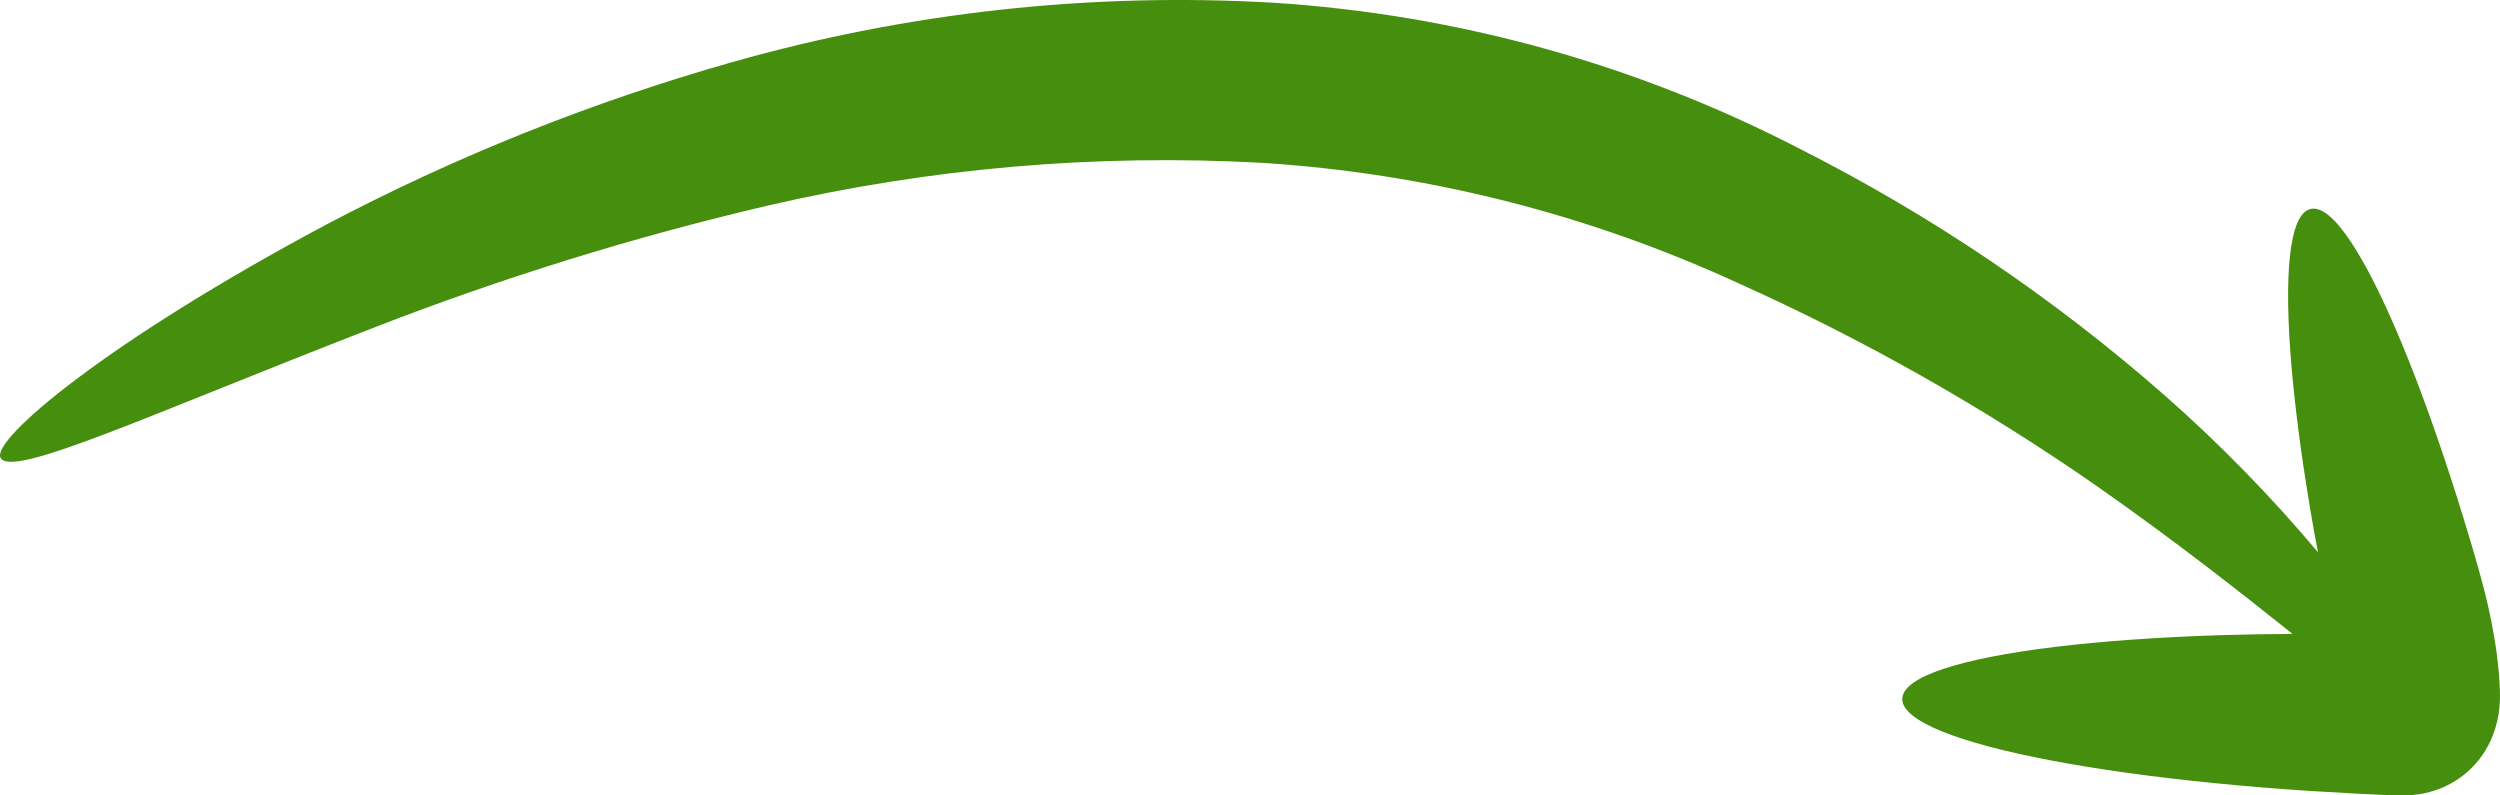 <?xml version="1.0" encoding="UTF-8" standalone="no"?>
<svg
   width="88"
   height="28"
   viewBox="0 0 88 28"
   fill="none"
   version="1.1"
   id="svg4"
   sodipodi:docname="green_arrow.svg"
   inkscape:version="1.1.2 (b8e25be833, 2022-02-05)"
   xmlns:inkscape="http://www.inkscape.org/namespaces/inkscape"
   xmlns:sodipodi="http://sodipodi.sourceforge.net/DTD/sodipodi-0.dtd"
   xmlns="http://www.w3.org/2000/svg"
   xmlns:svg="http://www.w3.org/2000/svg">
  <defs
     id="defs8" />
  <sodipodi:namedview
     id="namedview6"
     pagecolor="#ffffff"
     bordercolor="#666666"
     borderopacity="1.0"
     inkscape:pageshadow="2"
     inkscape:pageopacity="0.0"
     inkscape:pagecheckerboard="0"
     showgrid="false"
     fit-margin-top="0"
     fit-margin-left="0"
     fit-margin-right="0"
     fit-margin-bottom="0"
     inkscape:zoom="4.4889363"
     inkscape:cx="8.2424872"
     inkscape:cy="48.341073"
     inkscape:window-width="1920"
     inkscape:window-height="1091"
     inkscape:window-x="-8"
     inkscape:window-y="-8"
     inkscape:window-maximized="1"
     inkscape:current-layer="svg4" />
  <path
     d="M 0.022,16.12 C 0.43,16.843 5.268,14.593 13.105,11.554 17.644,9.785 22.301,8.341 27.042,7.233 32.742,5.913 38.599,5.408 44.439,5.733 c 5.783,0.369 11.45,1.8 16.72,4.222 4.416,1.981 8.64,4.37 12.619,7.134 2.851,1.994 5.151,3.814 6.918,5.225 -0.896,0.005 -1.773,0.019 -2.61,0.046 -2.167,0.071 -4.122,0.213 -5.766,0.413 -3.288,0.402 -5.334,1.04 -5.36,1.82 -0.026,0.78 1.974,1.553 5.229,2.173 1.627,0.31 3.568,0.582 5.726,0.797 1.079,0.107 2.212,0.201 3.388,0.278 0.588,0.034 1.186,0.068 1.793,0.103 l 0.918,0.042 c 0.192,0.004 0.203,0.017 0.631,0.015 0.301,-0.006 0.599,-0.048 0.89,-0.126 0.501,-0.134 0.964,-0.385 1.349,-0.733 0.386,-0.348 0.684,-0.784 0.869,-1.271 0.12,-0.312 0.196,-0.638 0.227,-0.971 0.019,-0.197 0.025,-0.395 0.018,-0.593 l -0.016,-0.31 c -0.024,-0.384 -0.063,-0.758 -0.113,-1.119 -0.099,-0.679 -0.233,-1.351 -0.401,-2.016 C 87.147,19.609 86.817,18.566 86.49,17.514 85.833,15.437 85.166,13.584 84.526,12.048 83.248,8.976 82.08,7.169 81.327,7.356 80.574,7.544 80.378,9.689 80.67,13.007 c 0.146,1.659 0.414,3.61 0.795,5.757 0.042,0.22 0.086,0.451 0.129,0.676 C 79.942,17.475 78.148,15.638 76.225,13.942 72.323,10.513 68.005,7.592 63.375,5.25 57.605,2.261 51.281,0.506 44.803,0.095 38.392,-0.274 31.965,0.432 25.785,2.184 20.83,3.587 16.035,5.506 11.476,7.91 3.772,12.017 -0.341,15.493 0.022,16.12 Z"
     fill="#468e0d"
     id="path2"
     style="stroke-width:1.002" />
</svg>
